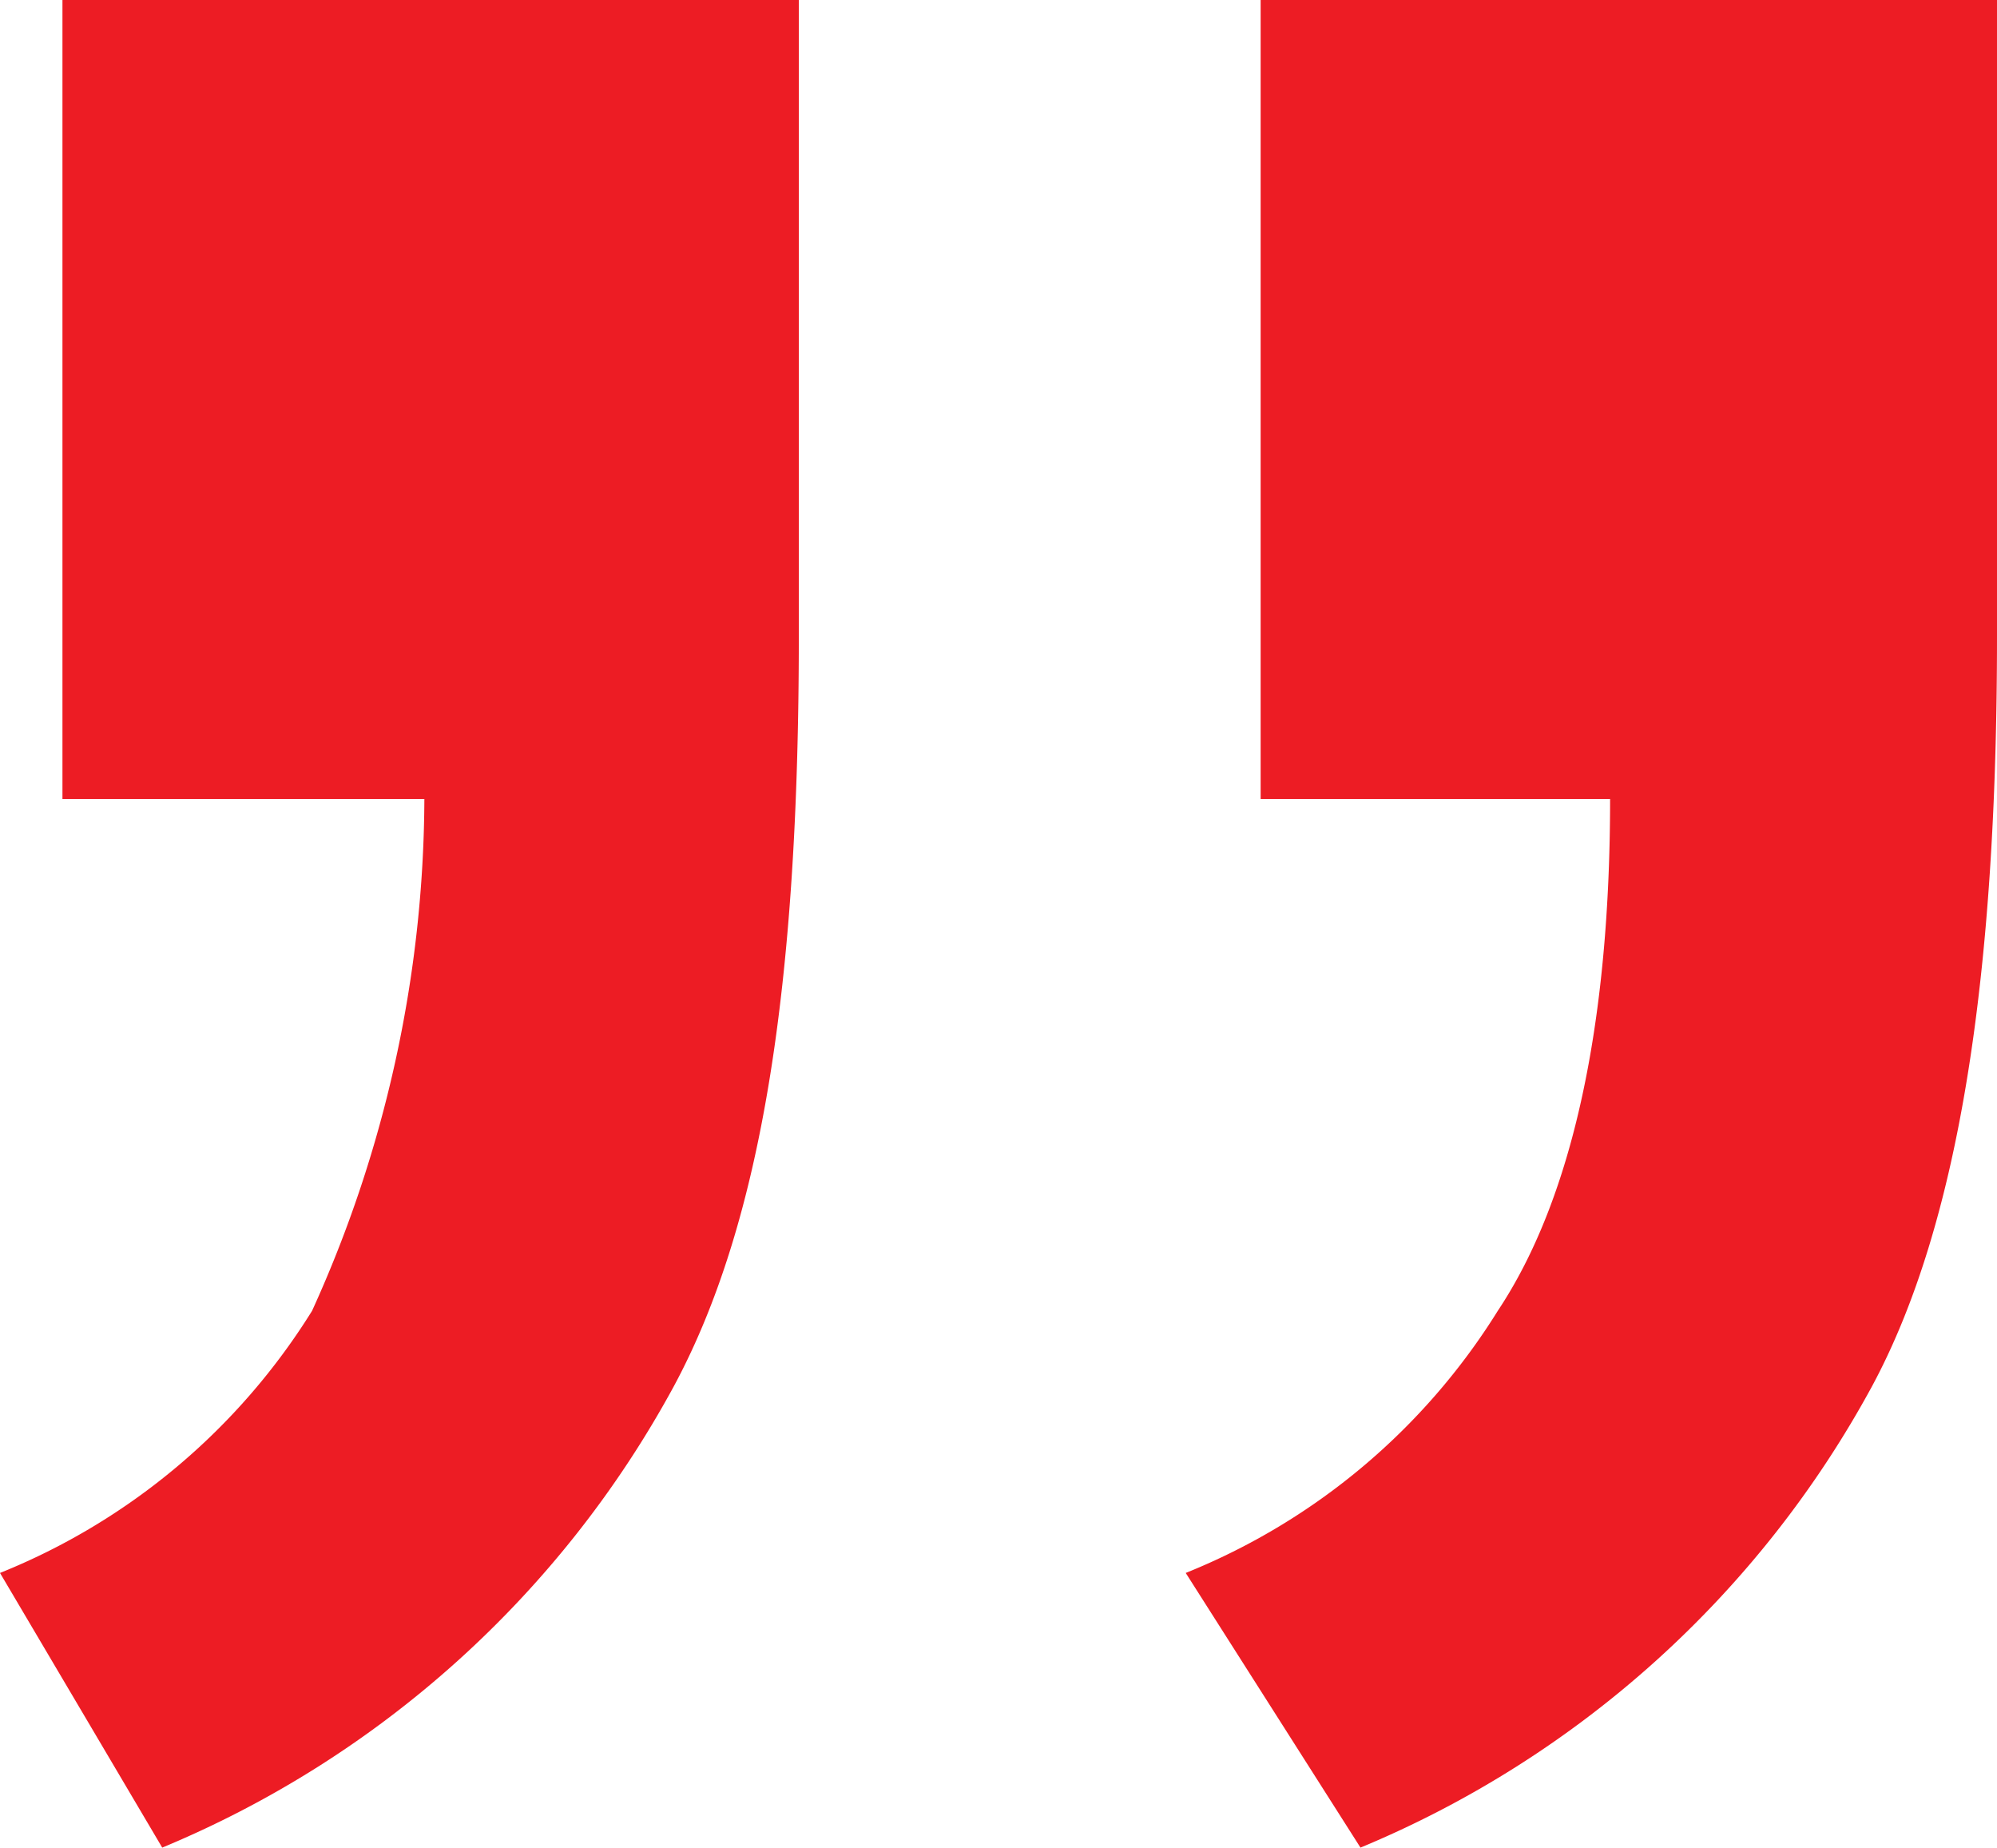 <svg xmlns="http://www.w3.org/2000/svg" width="29.322" height="27.123" viewBox="0 0 29.322 27.123">
  <path id="Path_1476" data-name="Path 1476" d="M10.812,15.394V27.123H0V17.776c0-4.948.55-8.613,1.833-11A15.165,15.165,0,0,1,9.346,0l2.566,4.032A9.626,9.626,0,0,0,7.33,7.88C6.231,9.53,5.681,12.1,5.681,15.394Zm17.593,0V27.123H17.593V17.776c0-5.131.55-8.613,1.833-11A15.165,15.165,0,0,1,26.94,0l2.382,4.032A9.626,9.626,0,0,0,24.74,7.88a18.28,18.28,0,0,0-1.649,7.514Z" transform="translate(29.322 27.123) rotate(180)" fill="#ed1c24"/>
</svg>
